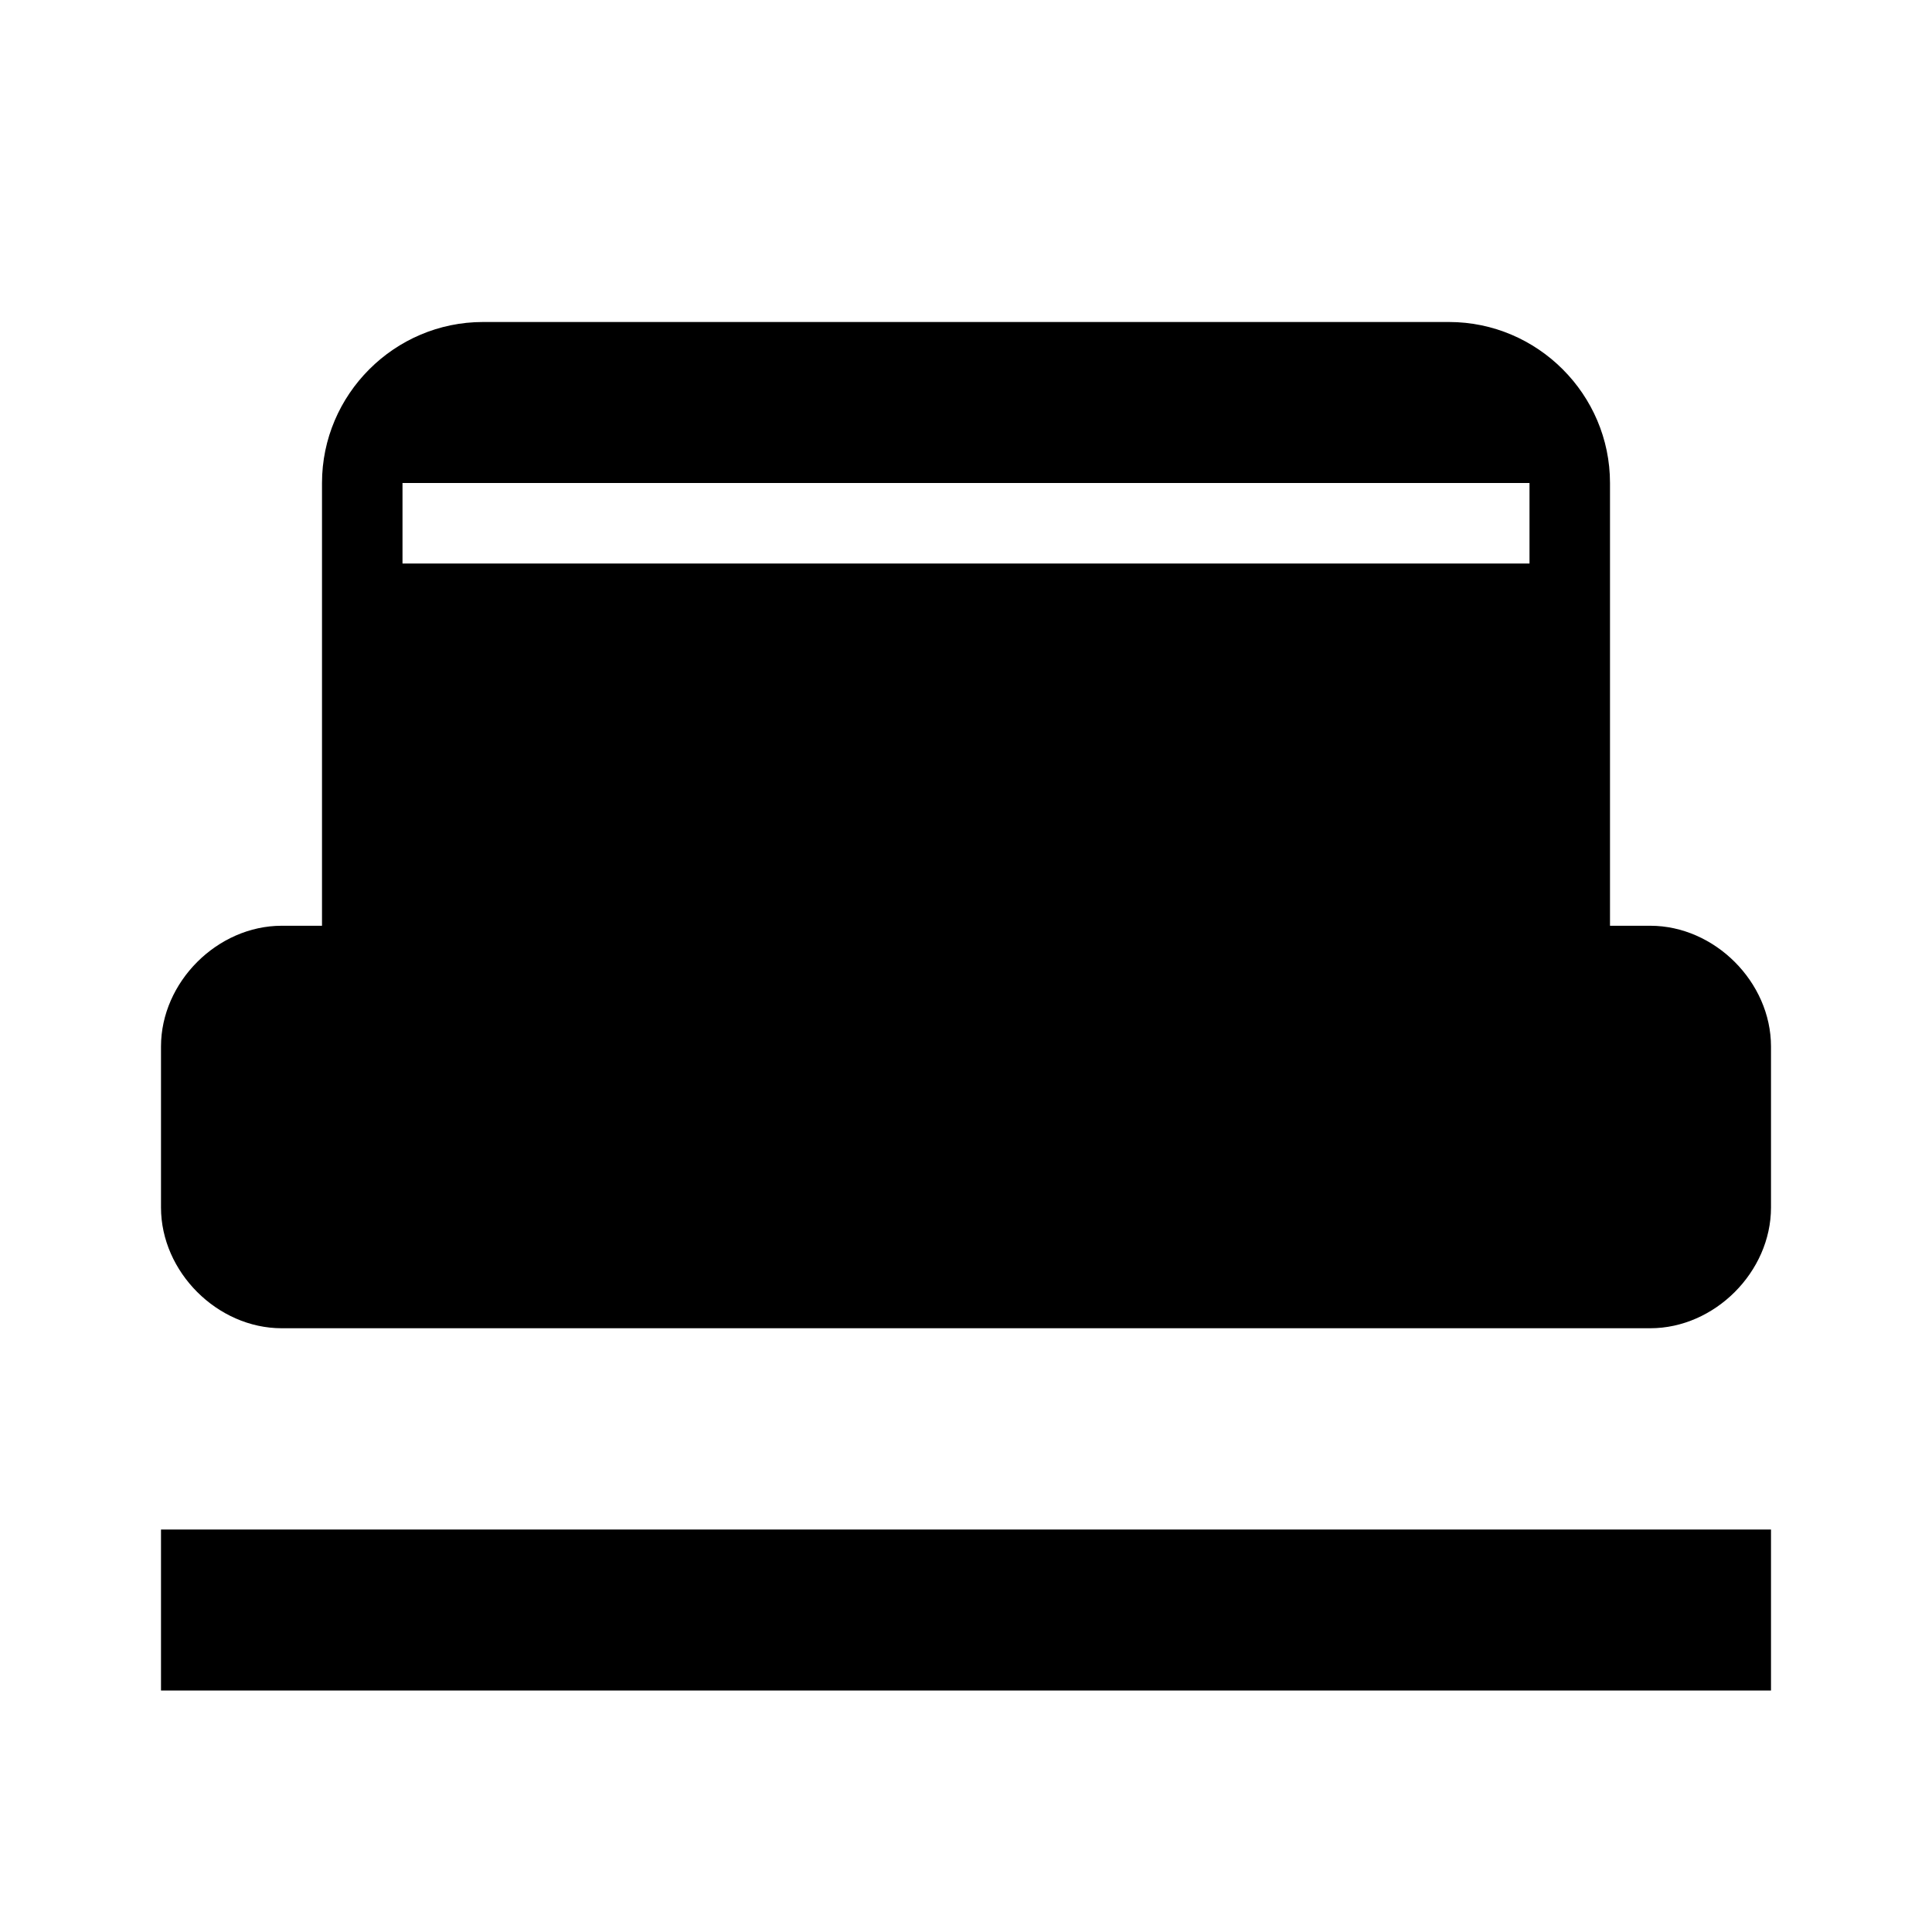 <svg xmlns="http://www.w3.org/2000/svg" viewBox="0 0 24 24">
  <path d="M2 21h20v-2H2v2zm1.5-4.5h17c.8 0 1.5-.7 1.5-1.5v-2c0-.8-.7-1.5-1.5-1.5h-.5V6c0-1.1-.9-2-2-2H6c-1.1 0-2 .9-2 2v5.5h-.5C2.7 11.5 2 12.2 2 13v2c0 .8.7 1.5 1.5 1.5zm15.5-9.5H5V6h14v1zM19 8.5H5v3.5h14V8.5z"/>
</svg>